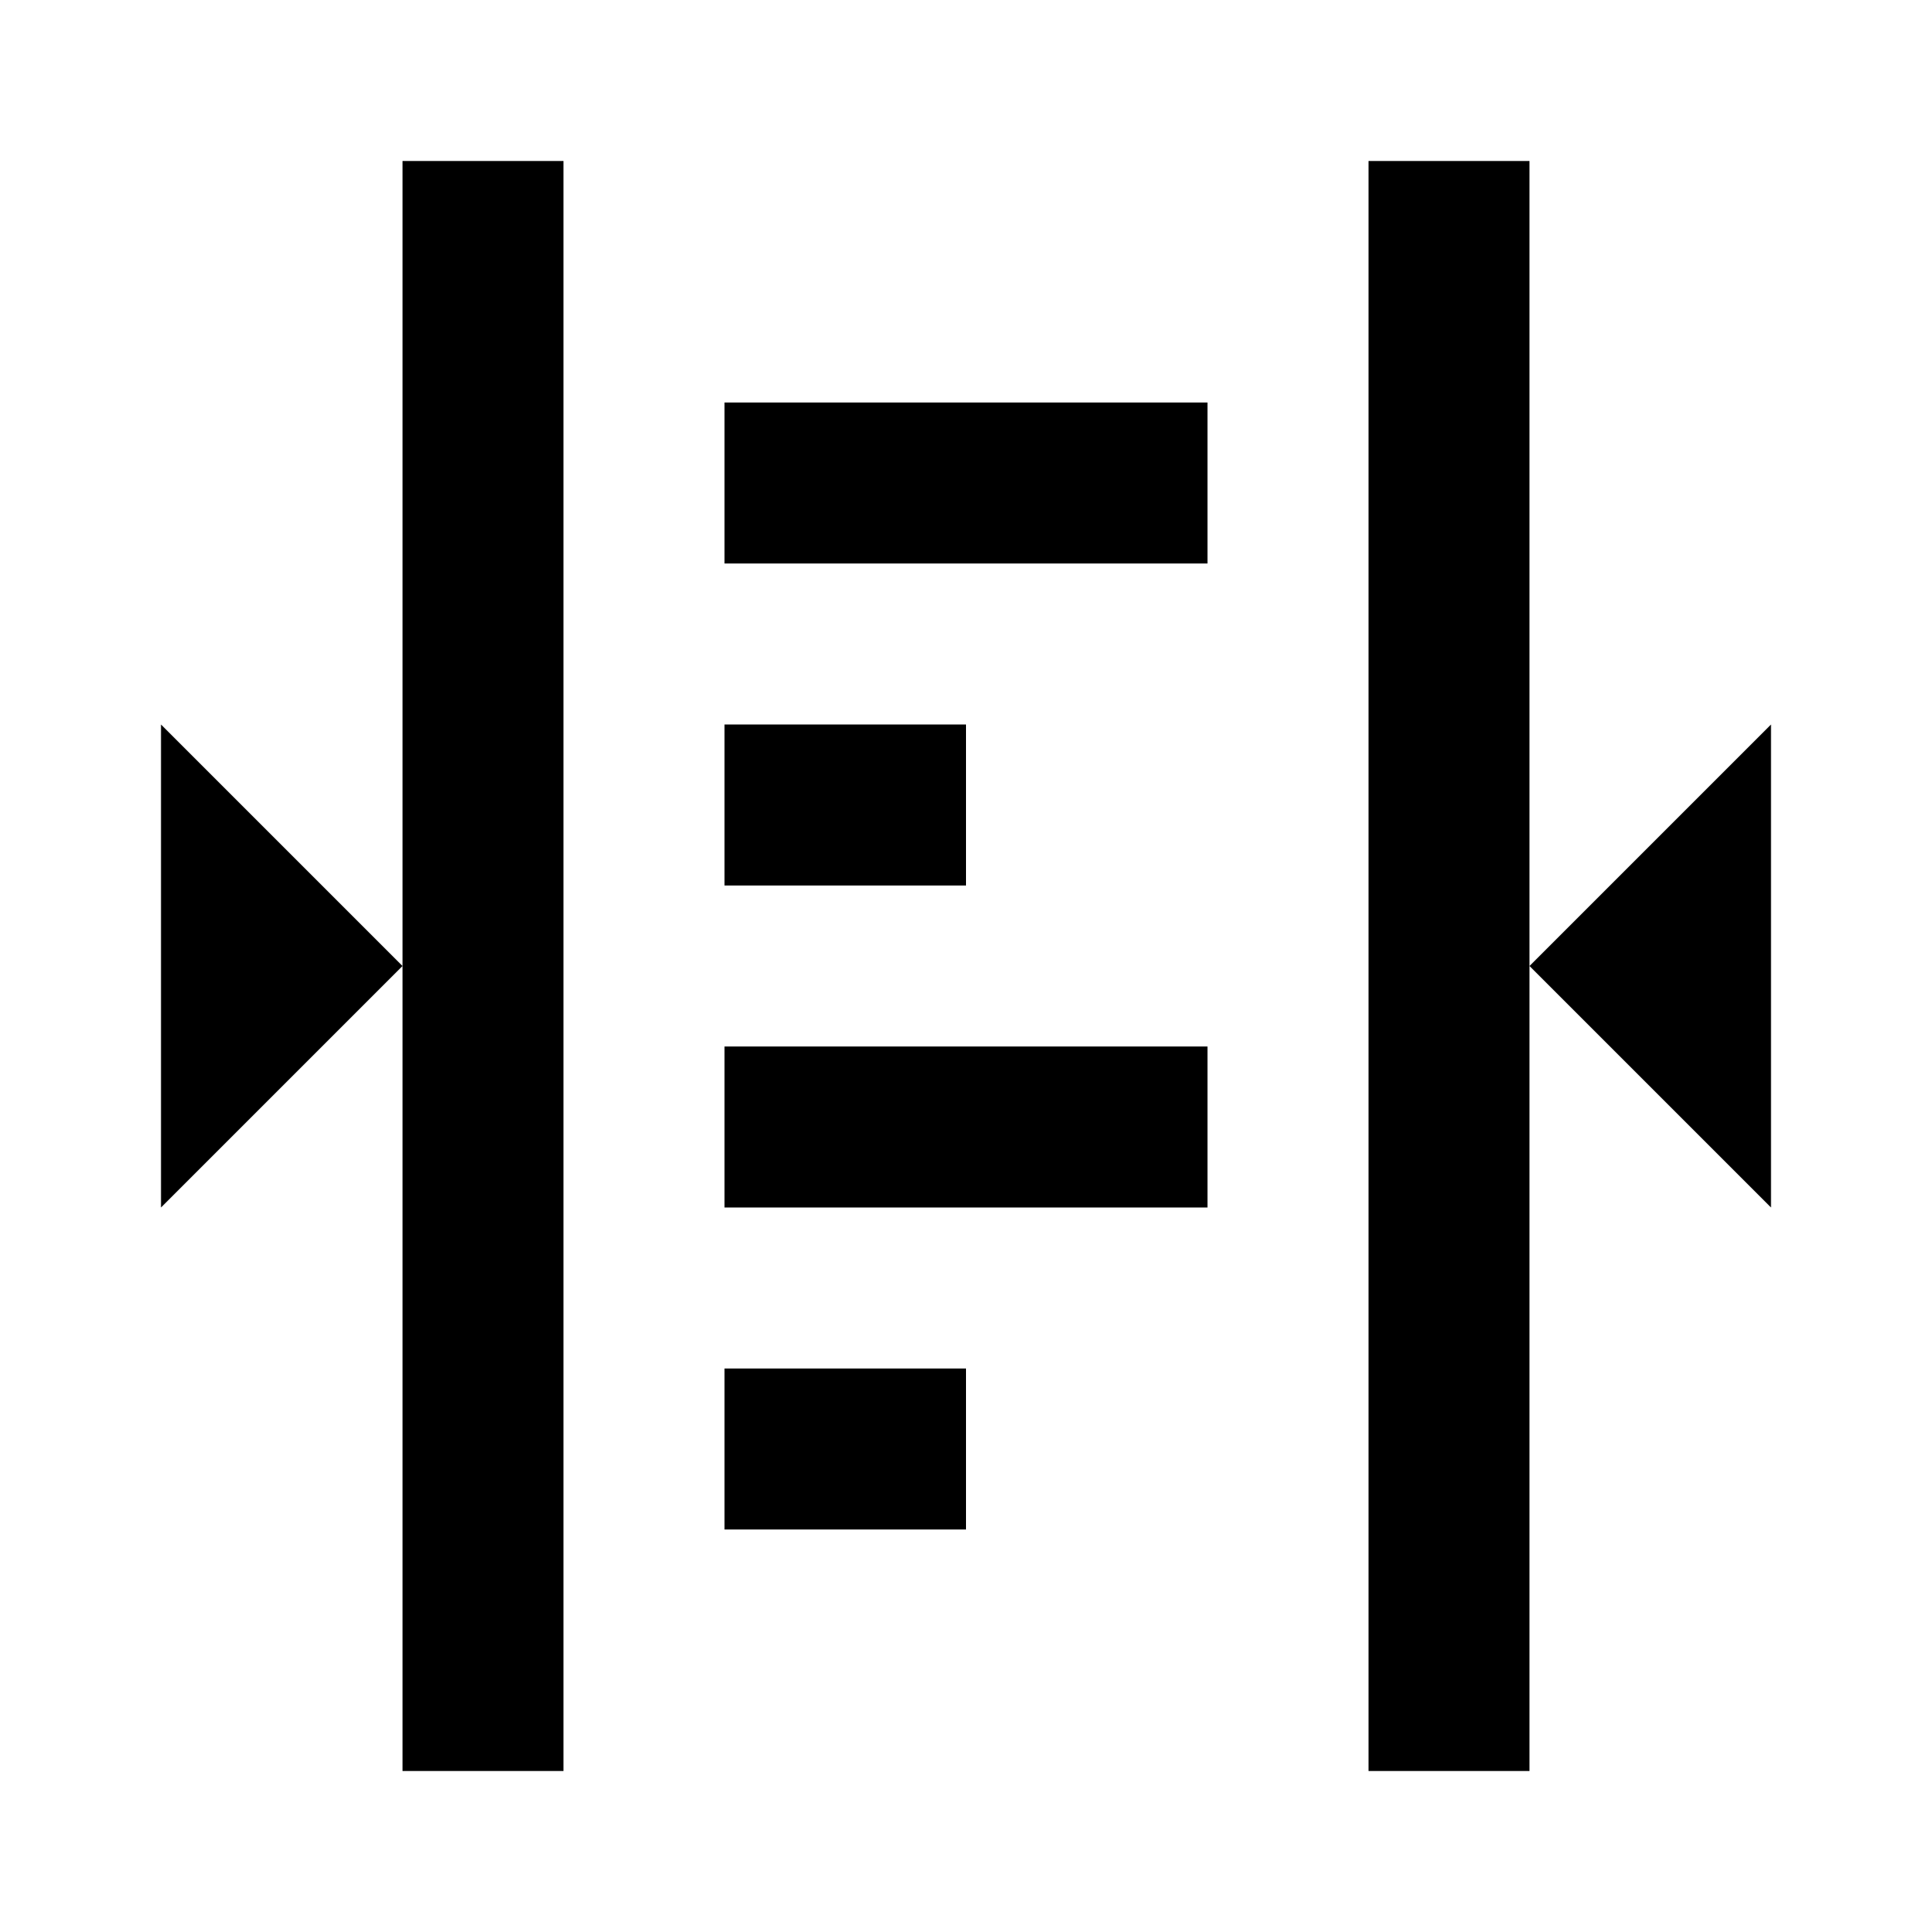 <svg width="24" height="24" viewBox="0 0 24 24" xmlns="http://www.w3.org/2000/svg">
<style>@import '../highlights.css';</style>
<path d="M7 2H5V22H7V2ZM15 5H9V7H15V5ZM9 9H12V11H9V9ZM15 15V13H9V15H15ZM9 17H12V19H9V17ZM19 2H17V22H19V2Z"/>
<path d="M2 9L5 12L2 15V9ZM19 12L22 9V15L19 12Z" class="error"/>
</svg>
